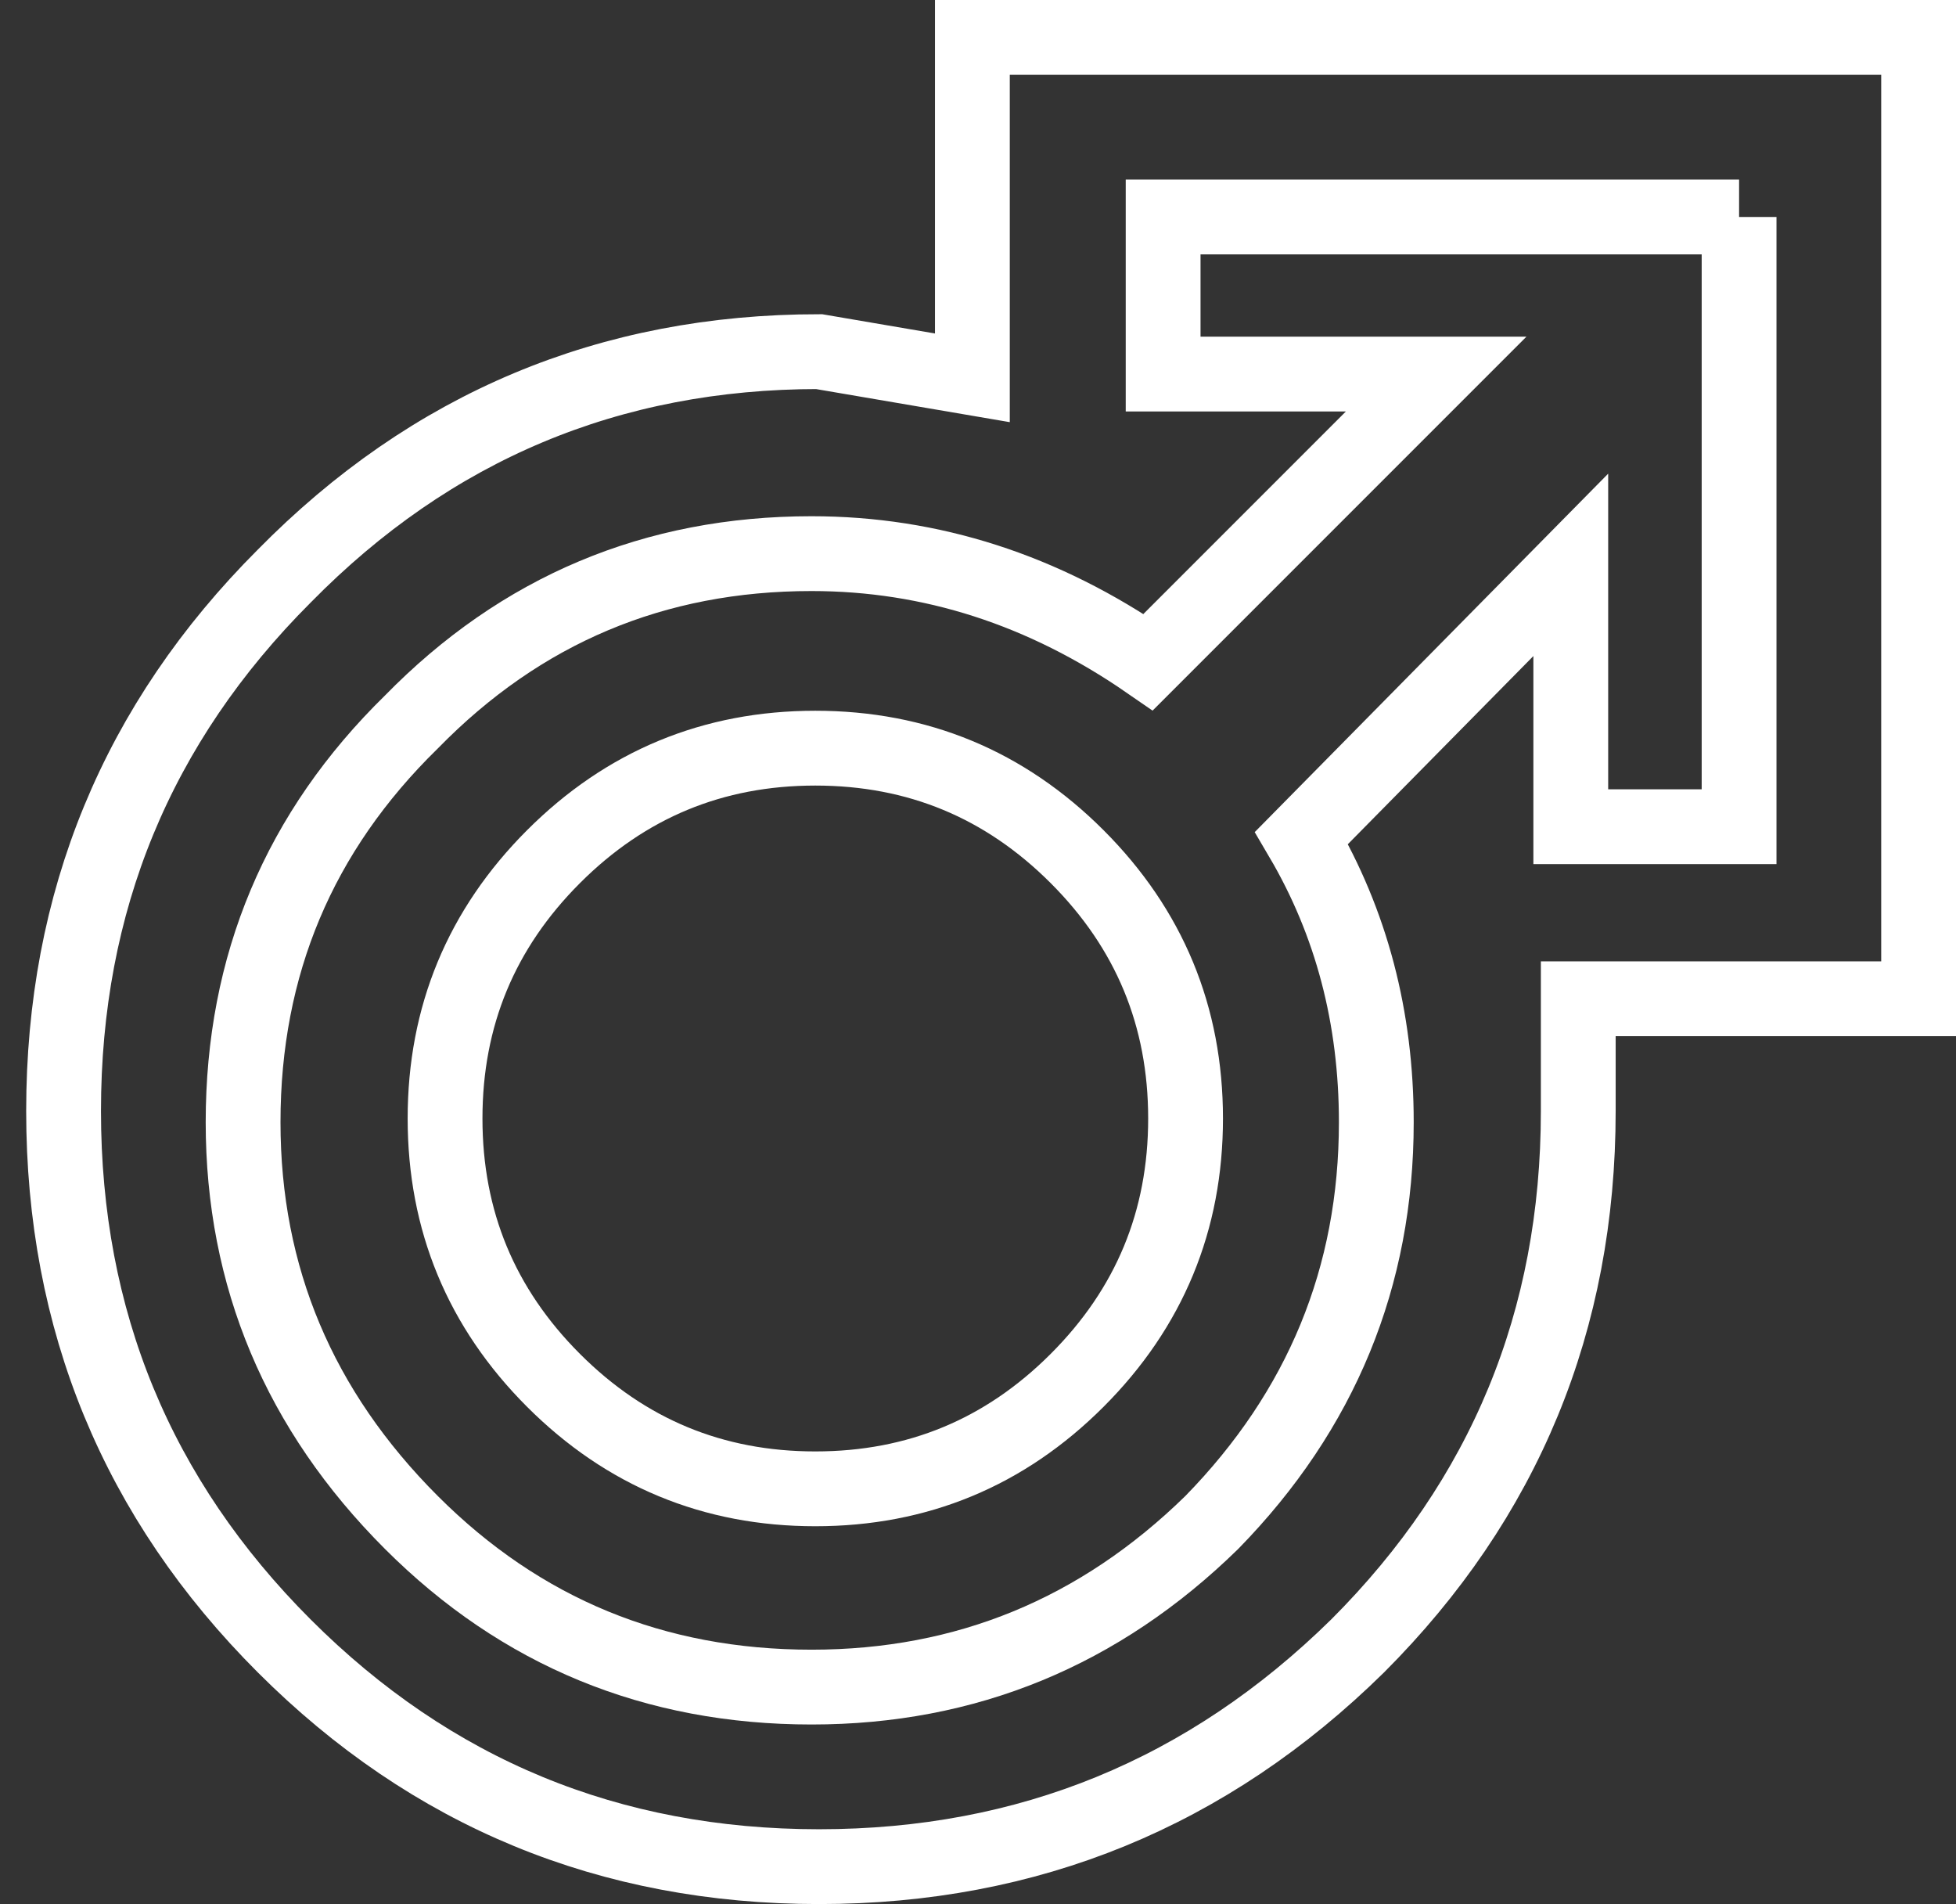 <?xml version="1.0" encoding="UTF-8" standalone="no"?>
<svg xmlns:xlink="http://www.w3.org/1999/xlink" height="25.45px" width="26.15px" xmlns="http://www.w3.org/2000/svg">
    <rect width="100%" height="100%" fill="#333333" stroke="none"/>
    <g transform="matrix(1.0, 0.0, 0.0, 1.0, 13.25, 12.7)">
        <use height="25.45" transform="matrix(1.0, 0.0, 0.0, 1.0, -13.25, -12.7)" width="26.15" xlink:href="#shape0"/>
    </g>
    <defs>
        <g id="shape0" transform="matrix(1.0, 0.0, 0.0, 1.0, 13.25, 12.7)">
            <path d="M10.0 -9.8 L2.3 -9.8 2.3 -7.7 5.95 -7.7 2.1 -3.85 Q0.0 -5.3 -2.4 -5.3 -5.55 -5.3 -7.75 -3.05 -10.0 -0.85 -10.0 2.3 -10.0 5.4 -7.75 7.65 -5.55 9.85 -2.4 9.85 0.7 9.85 2.95 7.65 5.15 5.4 5.15 2.3 5.15 0.2 4.15 -1.5 L7.75 -5.15 7.75 -1.65 10.0 -1.65 10.0 -9.8 M1.15 5.75 Q-0.3 7.2 -2.35 7.2 -4.4 7.2 -5.85 5.75 -7.3 4.3 -7.3 2.25 -7.3 0.2 -5.85 -1.25 -4.4 -2.7 -2.35 -2.7 -0.3 -2.7 1.15 -1.25 2.6 0.2 2.6 2.25 2.6 4.3 1.15 5.75"
                  fill="none" stroke="#ffffff" stroke-linecap="butt" stroke-linejoin="miter-clip"
                  stroke-miterlimit="10.0" stroke-width="1.0"/>
            <path d="M7.85 0.65 L7.85 2.15 Q7.85 6.35 4.9 9.3 1.9 12.25 -2.3 12.25 -6.5 12.25 -9.45 9.3 -12.4 6.35 -12.4 2.15 -12.4 -2.05 -9.45 -5.0 -6.5 -8.0 -2.3 -8.0 L-0.25 -7.65 -0.25 -12.2 12.4 -12.2 12.4 0.65 7.85 0.65 Z"
                  fill="none" stroke="#ffffff" stroke-linecap="butt" stroke-linejoin="miter-clip"
                  stroke-miterlimit="10.0" stroke-width="1.0"/>
        </g>
    </defs>
</svg>
